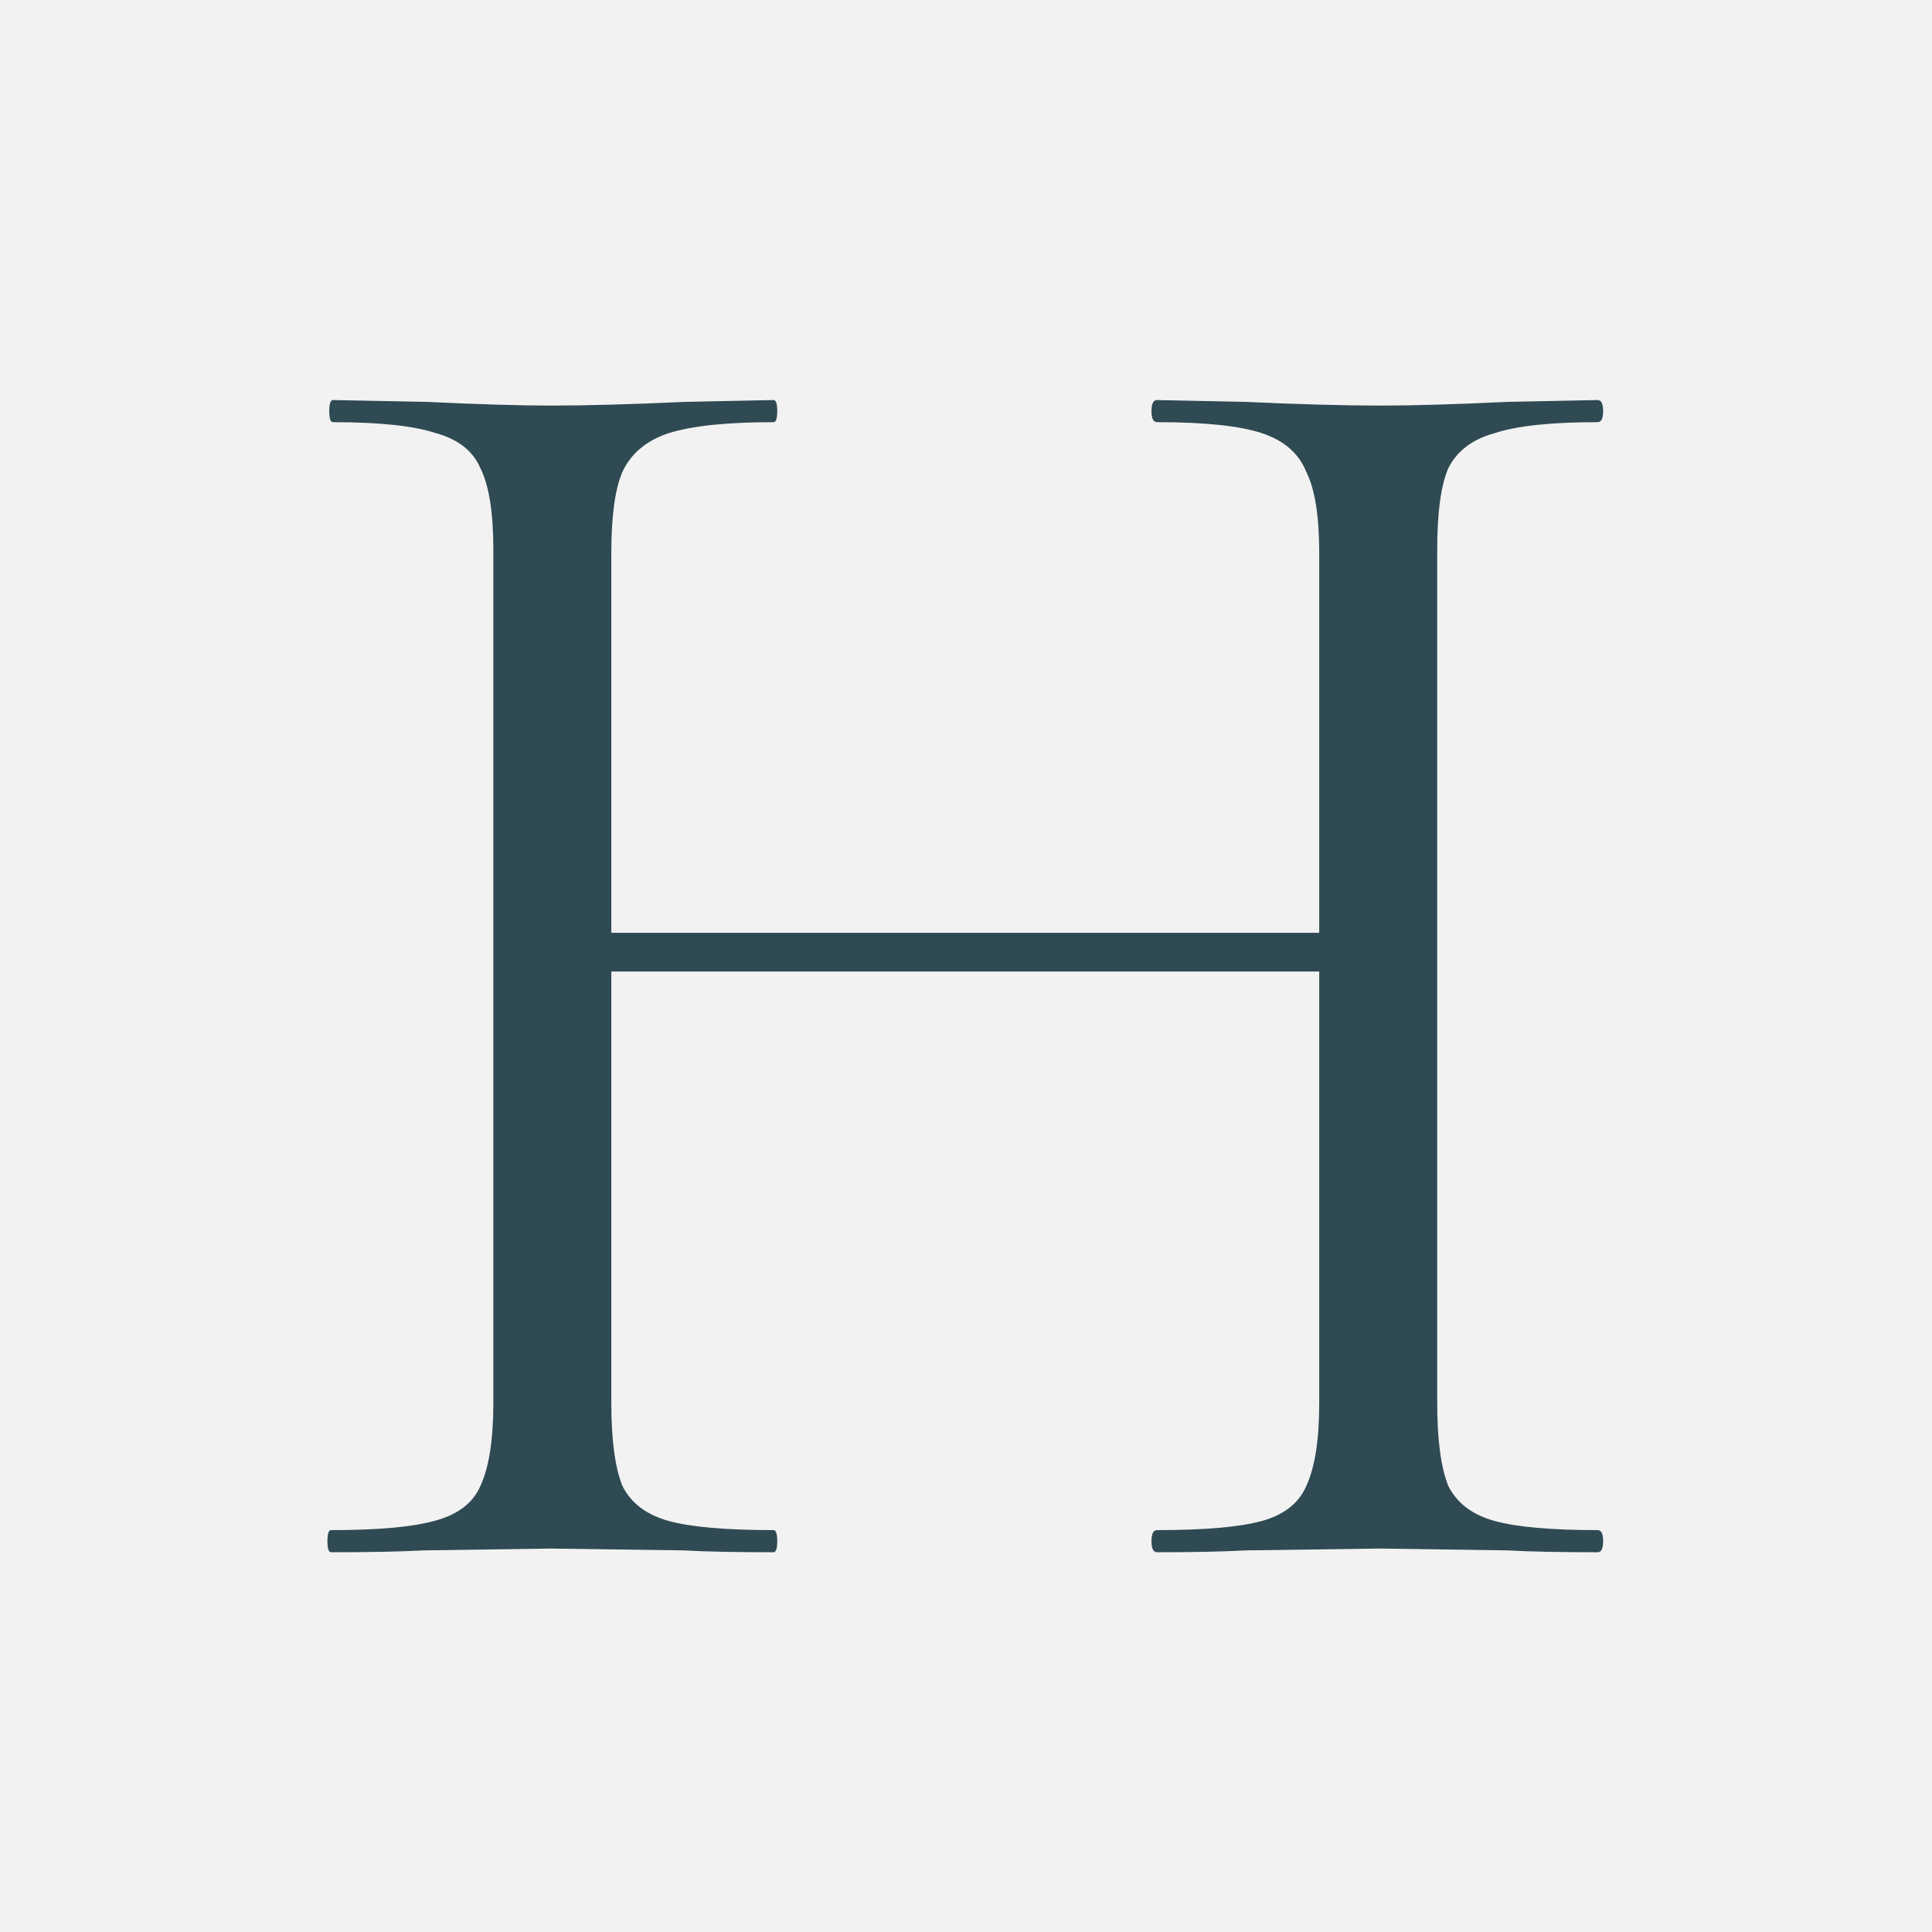 <svg width="524" height="524" viewBox="0 0 524 524" fill="none" xmlns="http://www.w3.org/2000/svg">
<path d="M0 0H524V524H0V0Z" fill="#F2F2F2"/>
<path d="M357.803 150C357.803 140 356.636 132.667 354.303 128C352.303 123 348.303 119.5 342.303 117.5C336.303 115.5 326.803 114.5 313.803 114.5C312.803 114.5 312.303 113.5 312.303 111.5C312.303 109.5 312.803 108.5 313.803 108.5L337.803 109C352.469 109.667 364.636 110 374.303 110C383.303 110 394.803 109.667 408.803 109L433.303 108.5C434.303 108.5 434.803 109.5 434.803 111.5C434.803 113.5 434.303 114.5 433.303 114.5C420.636 114.5 411.303 115.5 405.303 117.5C399.303 119.167 395.136 122.333 392.803 127C390.803 131.667 389.803 139 389.803 149V380.5C389.803 390.5 390.803 398 392.803 403C395.136 407.667 399.303 410.833 405.303 412.5C411.303 414.167 420.636 415 433.303 415C434.303 415 434.803 416 434.803 418C434.803 420 434.303 421 433.303 421C422.969 421 414.803 420.833 408.803 420.5L374.303 420L337.803 420.5C331.803 420.833 323.803 421 313.803 421C312.803 421 312.303 420 312.303 418C312.303 416 312.803 415 313.803 415C326.803 415 336.303 414.167 342.303 412.5C348.303 410.833 352.303 407.667 354.303 403C356.636 398 357.803 390.5 357.803 380.5V150ZM148.303 253H371.803V263.5H148.303V253ZM133.803 149C133.803 139 132.636 131.667 130.303 127C128.303 122.333 124.303 119.167 118.303 117.5C112.303 115.5 102.969 114.5 90.303 114.5C89.636 114.5 89.303 113.5 89.303 111.5C89.303 109.5 89.636 108.5 90.303 108.5L115.803 109C129.803 109.667 140.969 110 149.303 110C158.969 110 171.136 109.667 185.803 109L209.803 108.5C210.469 108.5 210.803 109.5 210.803 111.5C210.803 113.5 210.469 114.5 209.803 114.5C197.136 114.5 187.636 115.5 181.303 117.5C175.303 119.5 171.136 123 168.803 128C166.803 132.667 165.803 140 165.803 150V380.5C165.803 390.5 166.803 398 168.803 403C171.136 407.667 175.303 410.833 181.303 412.5C187.303 414.167 196.803 415 209.803 415C210.469 415 210.803 416 210.803 418C210.803 420 210.469 421 209.803 421C199.469 421 191.303 420.833 185.303 420.5L149.303 420L114.803 420.5C108.803 420.833 100.469 421 89.803 421C89.136 421 88.803 420 88.803 418C88.803 416 89.136 415 89.803 415C102.469 415 111.803 414.167 117.803 412.5C124.136 410.833 128.303 407.667 130.303 403C132.636 398 133.803 390.5 133.803 380.5V149Z" fill="#2F4A52"/>
</svg>
